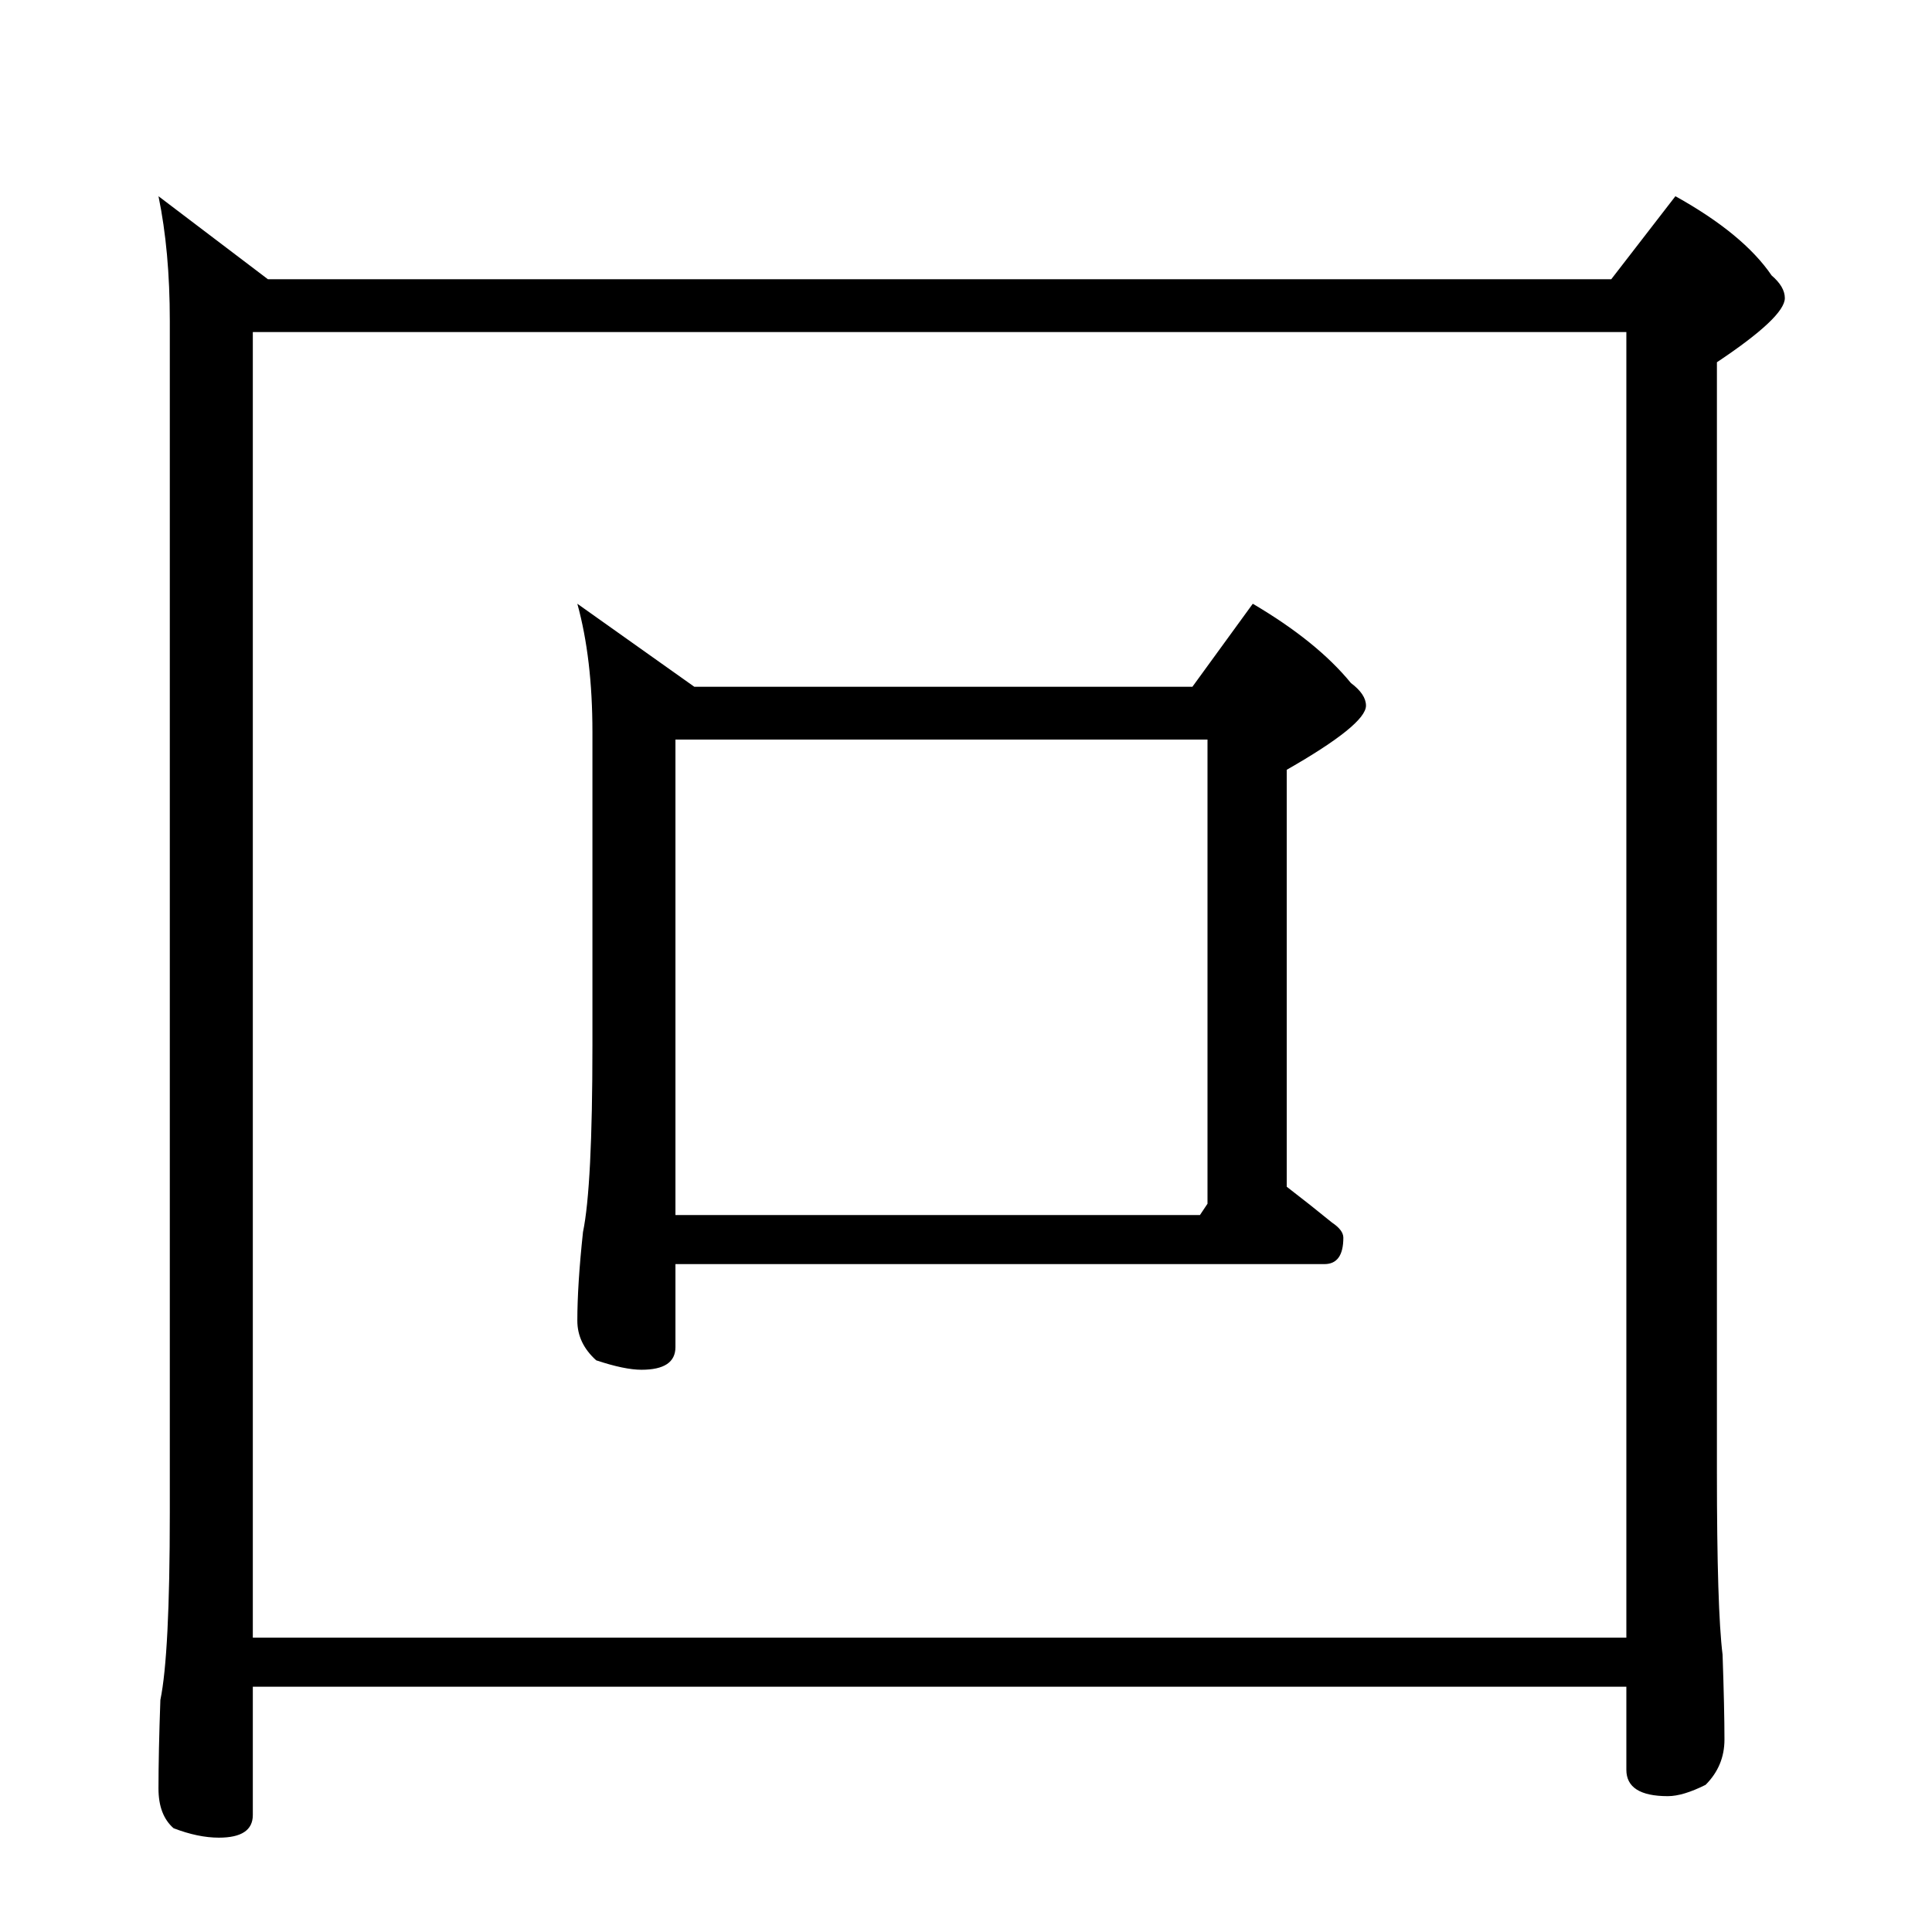 <?xml version="1.0" standalone="no"?>
<!DOCTYPE svg PUBLIC "-//W3C//DTD SVG 1.1//EN" "http://www.w3.org/Graphics/SVG/1.1/DTD/svg11.dtd" >
<svg xmlns="http://www.w3.org/2000/svg" xmlns:xlink="http://www.w3.org/1999/xlink" version="1.1" viewBox="0 -204 1024 1024">
  <g transform="matrix(1 0 0 -1 0 820)">
   <path fill="currentColor"
d="M84 920l58 -44h712l34 44q36 -20 51 -42q7 -6 7 -12q0 -10 -36 -34v-588q0 -73 3 -97q1 -29 1 -45q0 -14 -10 -24q-12 -6 -20 -6q-22 0 -22 14v44h-728v-68q0 -12 -18 -12q-11 0 -24 5q-8 7 -8 21q0 19 1 47q5 24 5 99v632q0 37 -6 66zM134 156h728v692h-728v-692z
M306 704l62 -44h264l32 44q34 -20 52 -42q8 -6 8 -12q0 -10 -42 -34v-221q13 -10 24 -19q6 -4 6 -8q0 -14 -10 -14h-344v-44q0 -12 -18 -12q-9 0 -24 5q-10 9 -10 21q0 19 3 47q5 24 5 99v166q0 39 -8 68zM358 380h278l4 6v246h-282v-252z" />
  </g>

</svg>
